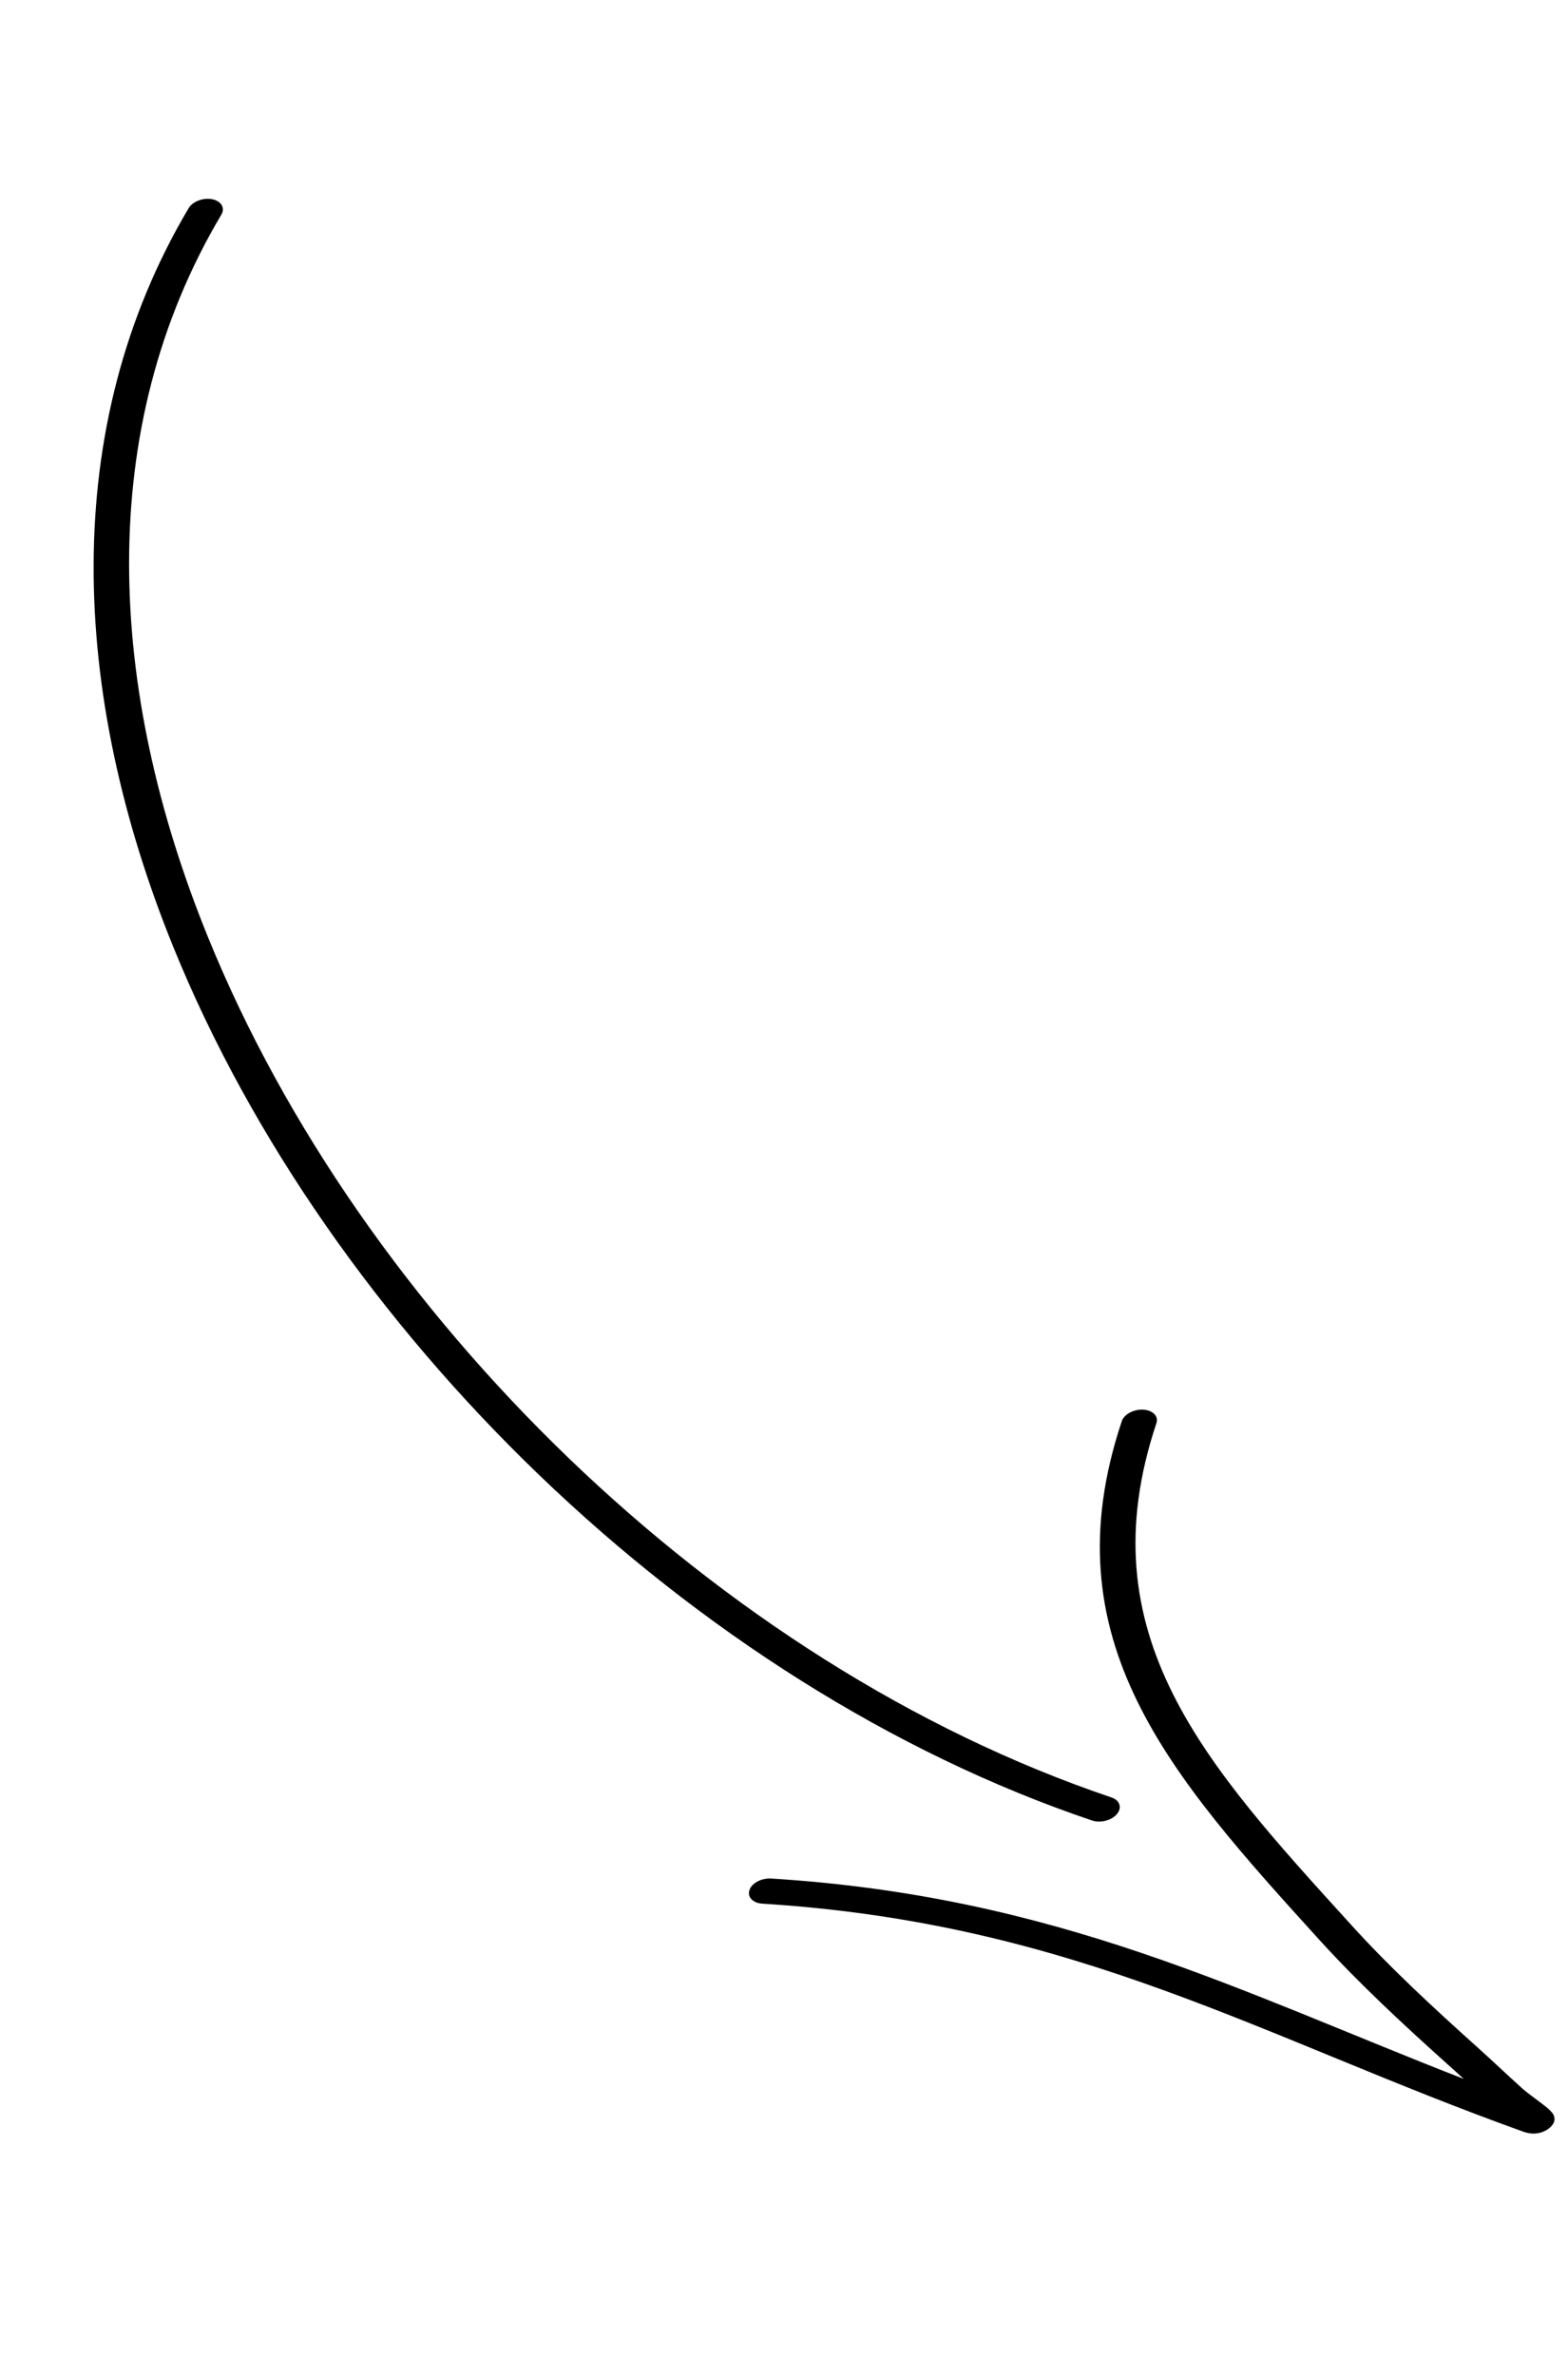 <svg width="101" height="153" viewBox="0 0 101 153" fill="none" xmlns="http://www.w3.org/2000/svg">
<path fill-rule="evenodd" clip-rule="evenodd" d="M12.151 13.404C3.802 27.472 4.503 44.602 11.181 61.021C21.164 85.553 44.463 108.494 70.358 117.23C70.896 117.404 71.608 117.216 71.944 116.811C72.29 116.396 72.133 115.923 71.594 115.741C46.102 107.138 23.223 84.514 13.401 60.353C6.87 44.307 6.086 27.576 14.255 13.826C14.517 13.39 14.253 12.947 13.67 12.829C13.1 12.715 12.412 12.968 12.151 13.404Z" fill="black"/>
<path fill-rule="evenodd" clip-rule="evenodd" d="M94.282 133.864C79.773 128.214 68.084 122.112 49.669 120.961C49.047 120.928 48.421 121.254 48.276 121.705C48.119 122.15 48.498 122.545 49.109 122.58C69.371 123.848 81.332 131.247 98.141 137.27C99.051 137.592 99.663 137.145 99.798 137.031C100.002 136.864 100.258 136.561 100.061 136.167C100.022 136.09 99.913 135.949 99.716 135.772C99.328 135.442 98.447 134.826 98.098 134.518C97.101 133.622 96.147 132.71 95.15 131.815C92.301 129.255 89.505 126.676 87.014 123.924C77.67 113.642 69.926 105.288 74.486 91.65C74.642 91.197 74.264 90.81 73.641 90.77C73.03 90.734 72.406 91.068 72.259 91.511C67.536 105.618 75.362 114.313 85.02 124.95C87.552 127.732 90.379 130.351 93.256 132.936C93.606 133.244 93.944 133.554 94.282 133.864Z" fill="black"/>
</svg>
